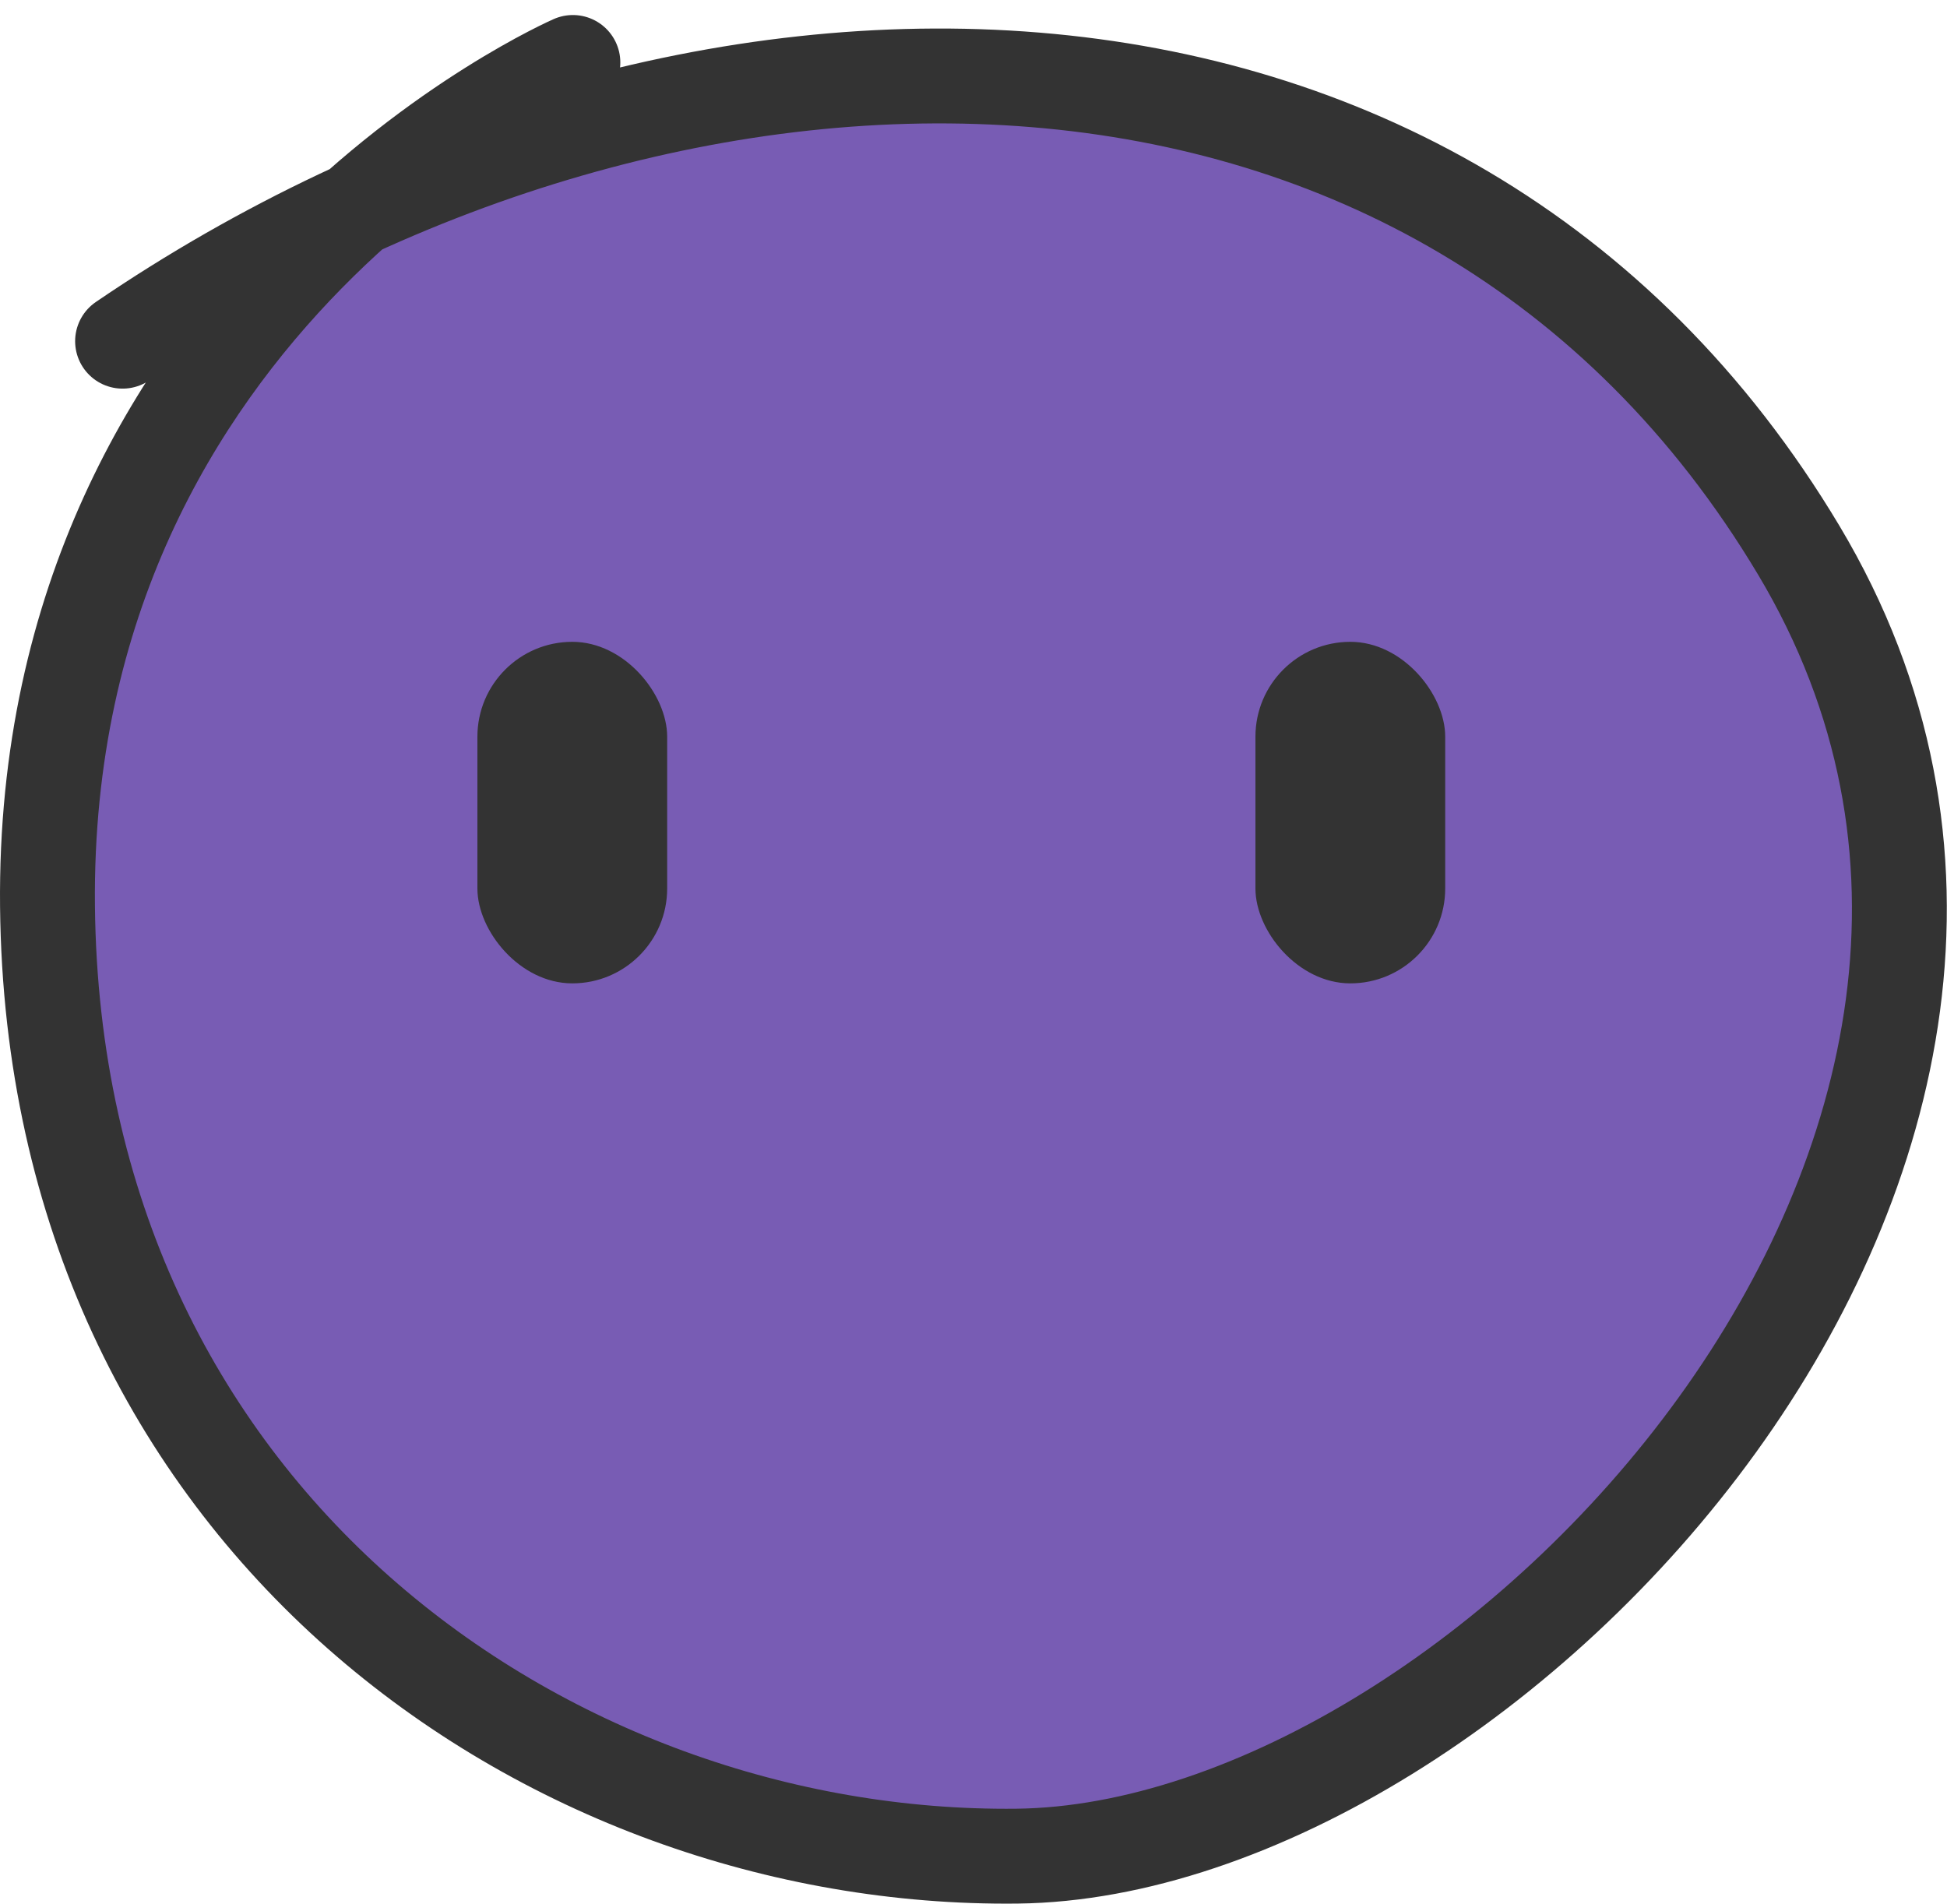 <svg xmlns="http://www.w3.org/2000/svg" width="102.601" height="100.326" viewBox="0 0 102.601 100.326">
  <g id="purple" transform="translate(0.158 -69.175)">
    <path id="Path_28" data-name="Path 28" d="M-2759.969,77.91s-28.015,12.241-27.686,44.475,26.367,50.33,51.086,50.055,59.986-37.406,41.2-68.824-59-31.01-88.33-11.017" transform="translate(2790 -5.443)" fill="#785cb4" stroke="#333" stroke-linecap="round" stroke-width="5"/>
    <rect id="Rectangle_38" data-name="Rectangle 38" width="10" height="18" rx="5" transform="translate(25 103)" fill="#333"/>
    <rect id="Rectangle_39" data-name="Rectangle 39" width="10" height="18" rx="5" transform="translate(66 103)" fill="#333"/>
  </g>
</svg>
